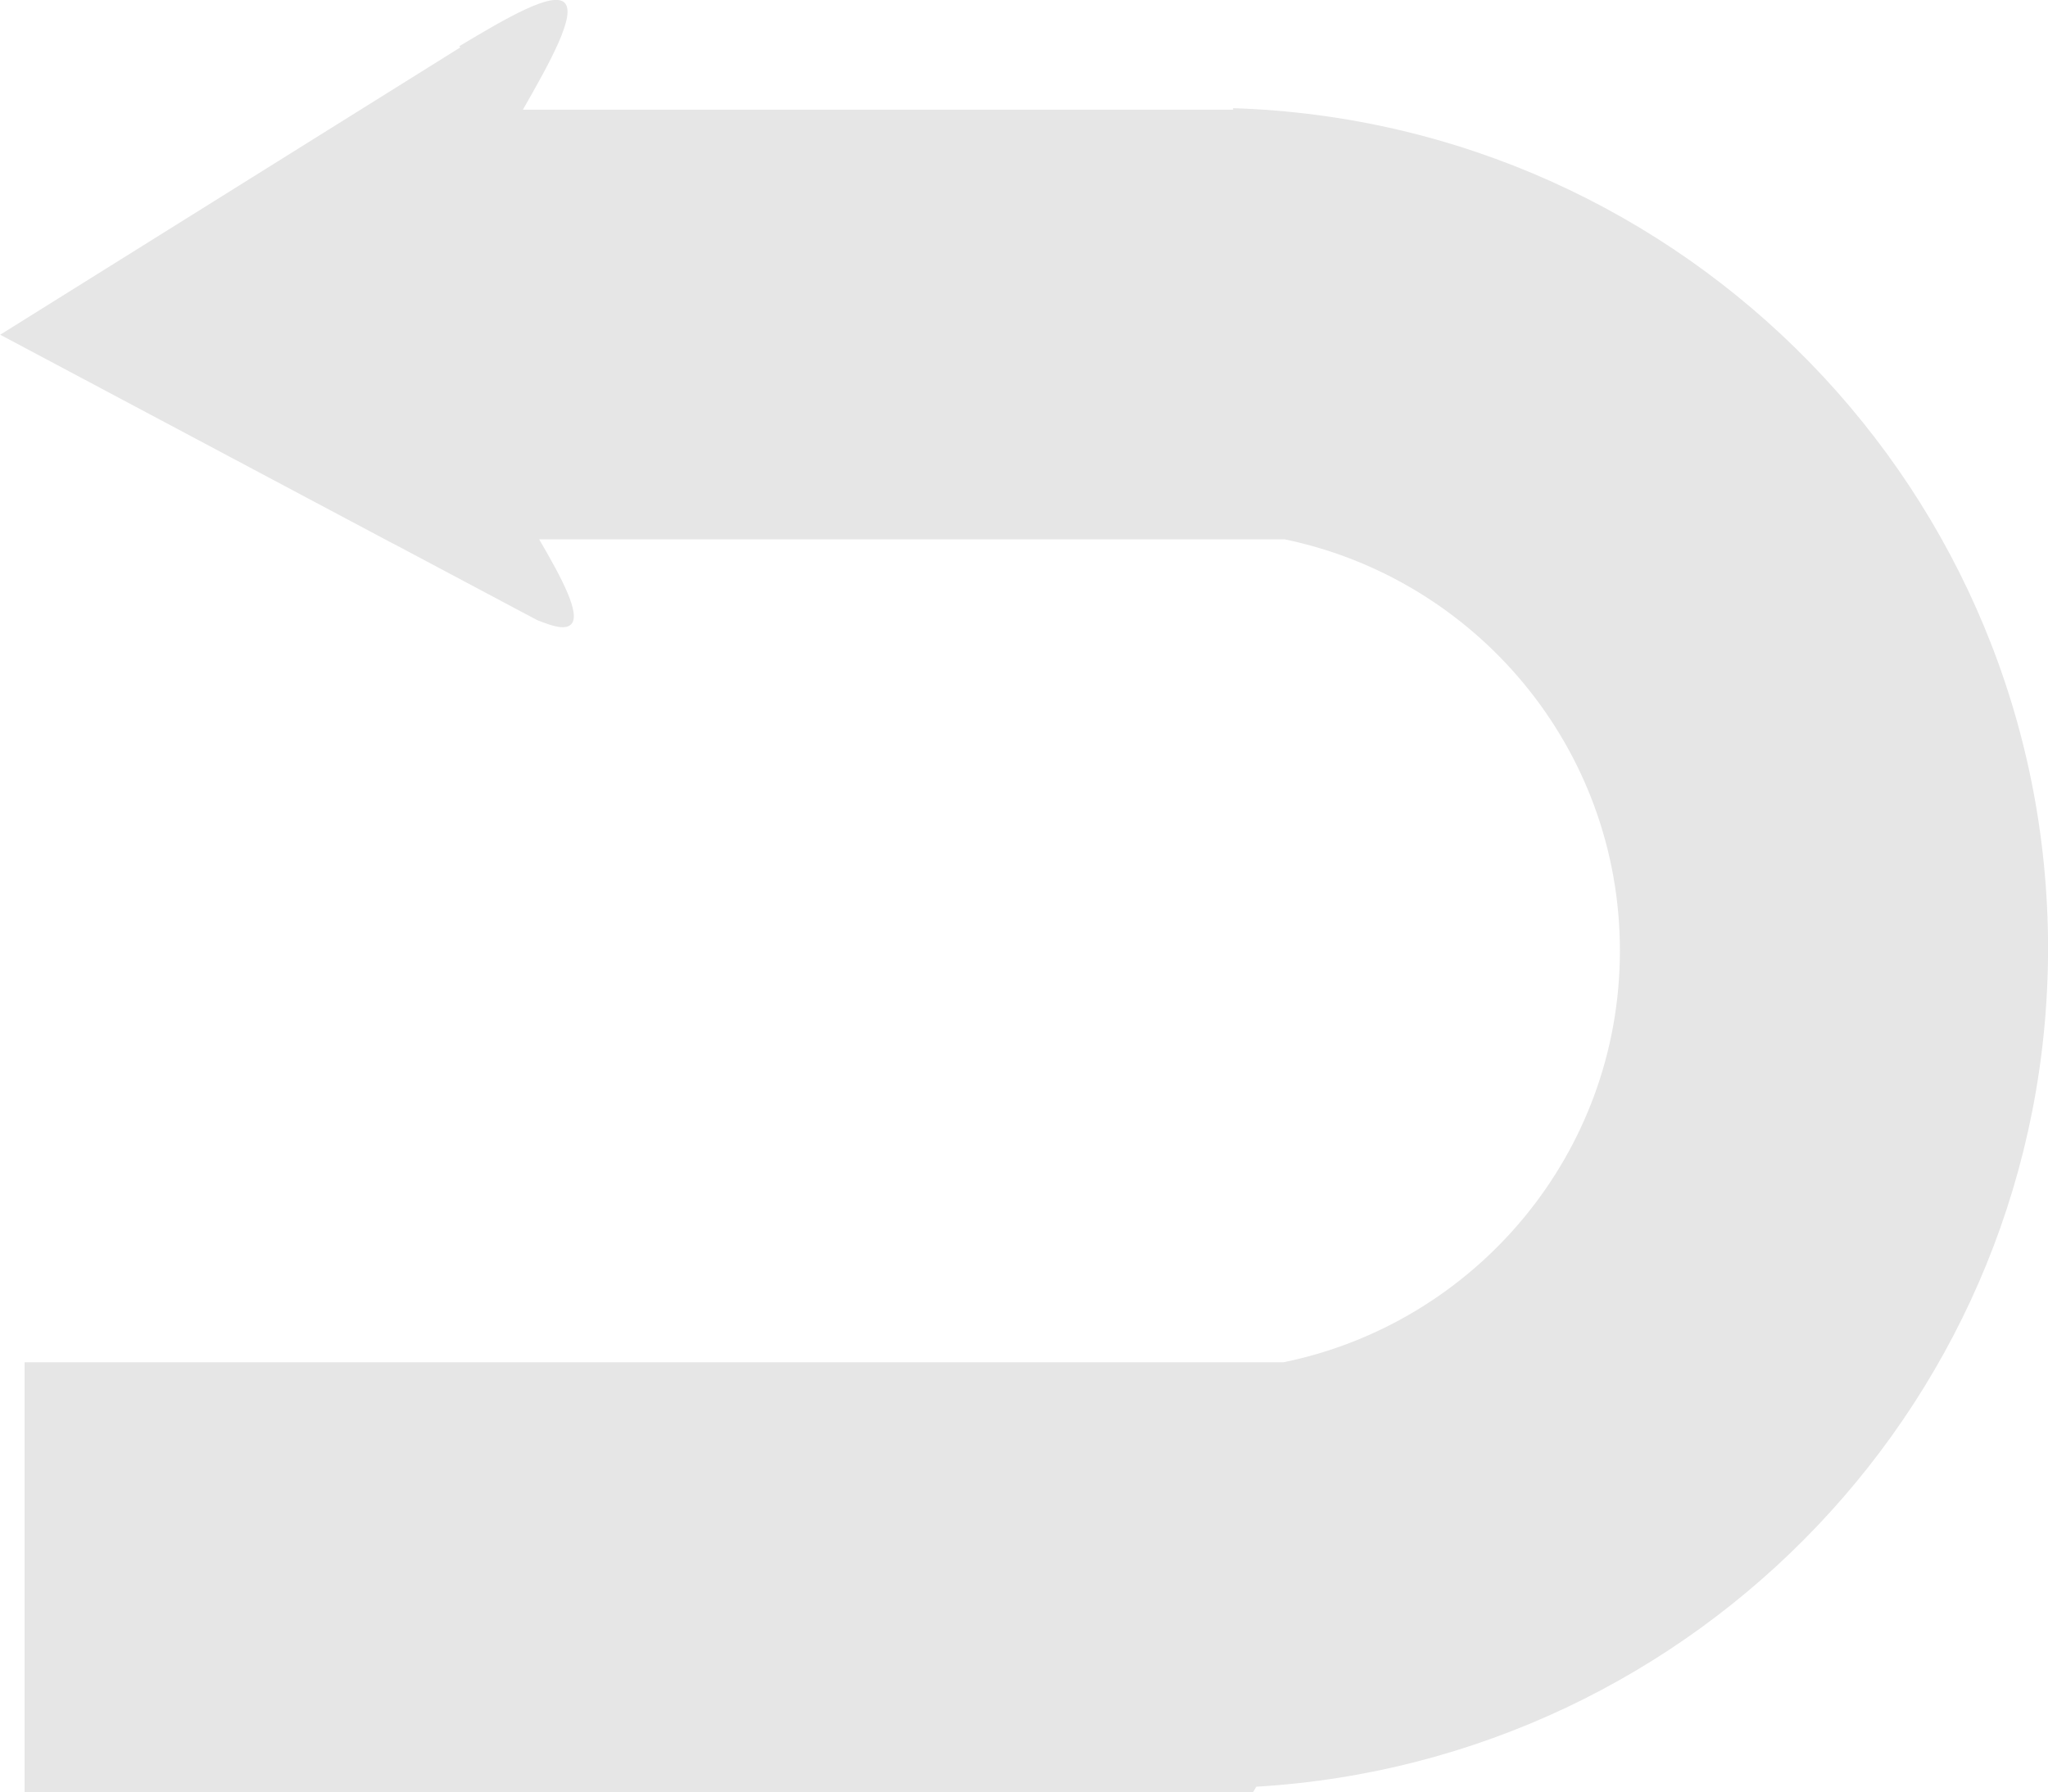 <?xml version="1.0" encoding="UTF-8" standalone="no"?>
<!-- Created with Inkscape (http://www.inkscape.org/) -->

<svg
   xmlns:dc="http://purl.org/dc/elements/1.1/"
   xmlns:cc="http://creativecommons.org/ns#"
   xmlns:rdf="http://www.w3.org/1999/02/22-rdf-syntax-ns#"
   xmlns:svg="http://www.w3.org/2000/svg"
   xmlns="http://www.w3.org/2000/svg"
   version="1.1"
   width="380.054"
   height="332.667"
   id="svg2">
  <defs
     id="defs11" />
  <g
     transform="matrix(0,2.079,-2.079,0,540.965,-191.763)"
     id="g4"
     style="fill:#e6e6e6">
    <title
       id="title6">Layer 1</title>
    <path
       d="m 176.91,77.393 c -40.669,0 -73.742,32.385 -75.013,72.747 l 0.133,0 0,63.389 c -4.31,-2.467 -8.507,-4.782 -9.551,-3.717 -1.036,1.058 1.343,5.165 3.879,9.388 l 0.118,-0.074 25.646,41.06 18.642,-35.048 0,-0.015 c 0.013,-0.026 0.032,-0.063 0.044,-0.089 l 6.796,-12.778 c 0.406,-1.018 0.705,-1.923 0.622,-2.488 -0.033,-0.227 -0.117,-0.416 -0.252,-0.548 -0.896,-0.877 -4.1,0.819 -7.581,2.858 l 0,-66.558 c 3.544,-17.059 18.616,-29.91 36.722,-29.91 18.153,0 33.259,12.918 36.751,30.044 l 0,112.356 38.365,0 0,-109.661 -0.474,-0.281 c -2.326,-39.382 -34.887,-70.674 -74.85,-70.674 z"
       id="rect6590"
       style="fill:#e6e6e6;fill-rule:evenodd;stroke-width:1pt" />
  </g>
</svg>
